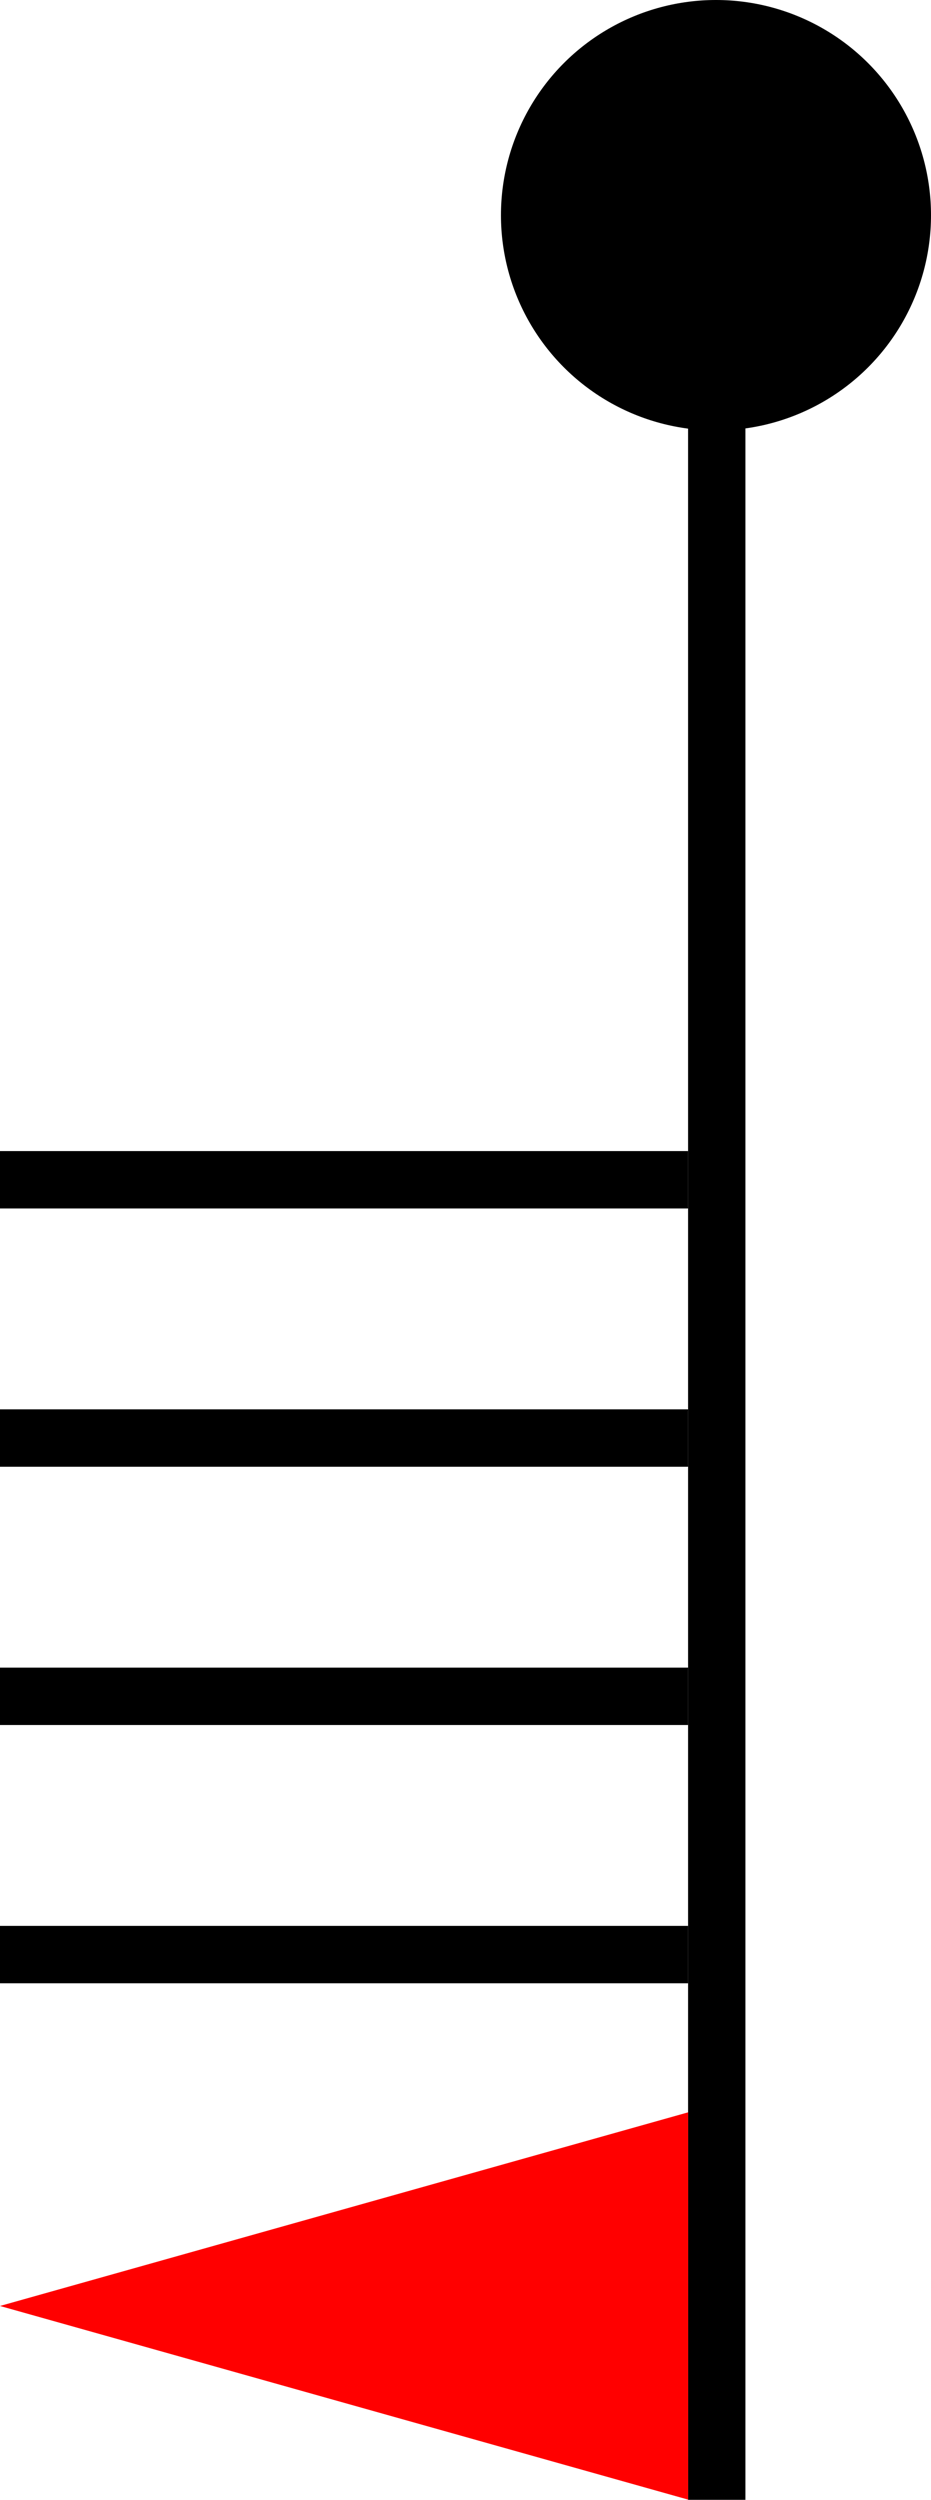 <?xml version="1.0" encoding="UTF-8" standalone="no"?>
<!-- Created with Inkscape (http://www.inkscape.org/) -->

<svg
   xmlns:dc="http://purl.org/dc/elements/1.1/"
   xmlns:cc="http://creativecommons.org/ns#"
   xmlns:rdf="http://www.w3.org/1999/02/22-rdf-syntax-ns#"
   xmlns:svg="http://www.w3.org/2000/svg"
   xmlns="http://www.w3.org/2000/svg"
   xmlns:sodipodi="http://sodipodi.sourceforge.net/DTD/sodipodi-0.dtd"
   xmlns:inkscape="http://www.inkscape.org/namespaces/inkscape"
   width="162.365mm"
   height="435.561mm"
   viewBox="0 0 162.365 435.561"
   version="1.1"
   id="svg3755"
   inkscape:version="0.92.4 (5da689c313, 2019-01-14)"
   sodipodi:docname="90_knots.svg">
  <defs
     id="defs3749" />
  <sodipodi:namedview
     id="base"
     pagecolor="#ffffff"
     bordercolor="#666666"
     borderopacity="1.0"
     inkscape:pageopacity="0.0"
     inkscape:pageshadow="2"
     inkscape:zoom="0.35"
     inkscape:cx="1053.2867"
     inkscape:cy="808.95385"
     inkscape:document-units="mm"
     inkscape:current-layer="layer1"
     showgrid="false"
     inkscape:window-width="1834"
     inkscape:window-height="1057"
     inkscape:window-x="1912"
     inkscape:window-y="-8"
     inkscape:window-maximized="1"
     inkscape:snap-page="false"
     inkscape:snap-intersection-paths="false"
     inkscape:snap-object-midpoints="true" />
  <g
     inkscape:label="Layer 1"
     inkscape:groupmode="layer"
     id="layer1"
     transform="translate(91.274,42.454)">
    <rect
       id="rect9311"
       width="10"
       height="400"
       x="28.726"
       y="-6.893"
       style="stroke-width:0.296" />
    <circle
       id="path9313"
       cx="33.591"
       cy="-4.954"
       style="stroke-width:0.397"
       r="37.5" />
    <path
       sodipodi:type="star"
       id="path9417"
       sodipodi:sides="3"
       sodipodi:cx="15.315482"
       sodipodi:cy="60.488087"
       sodipodi:r1="22.678572"
       sodipodi:r2="11.339286"
       sodipodi:arg1="3.1415927"
       sodipodi:arg2="4.1887902"
       inkscape:flatsided="true"
       inkscape:rounded="0"
       inkscape:randomized="0"
       d="m -7.363,60.488 34.018,-19.64 -2e-6,39.28 z"
       inkscape:transform-center-x="20.000005"
       inkscape:transform-center-y="-1.3093146e-06"
       style="fill:#ff0000;stroke-width:0.265"
       transform="matrix(3.528,0,0,1.718,-65.3,255.414)" />
    <rect
       style="fill:#000000;stroke-width:0.374"
       id="rect9419"
       width="120"
       height="10"
       x="-91.274"
       y="293.107" />
    <rect
       style="fill:#000000;stroke-width:0.374"
       id="rect9419-5"
       width="120"
       height="10"
       x="-91.274"
       y="248.107" />
    <rect
       style="fill:#000000;stroke-width:0.374"
       id="rect9419-5-4"
       width="120"
       height="10"
       x="-91.274"
       y="203.107" />
    <rect
       style="fill:#000000;stroke-width:0.374"
       id="rect9419-5-4-1"
       width="120"
       height="10"
       x="-91.274"
       y="158.107" />
  </g>
</svg>
